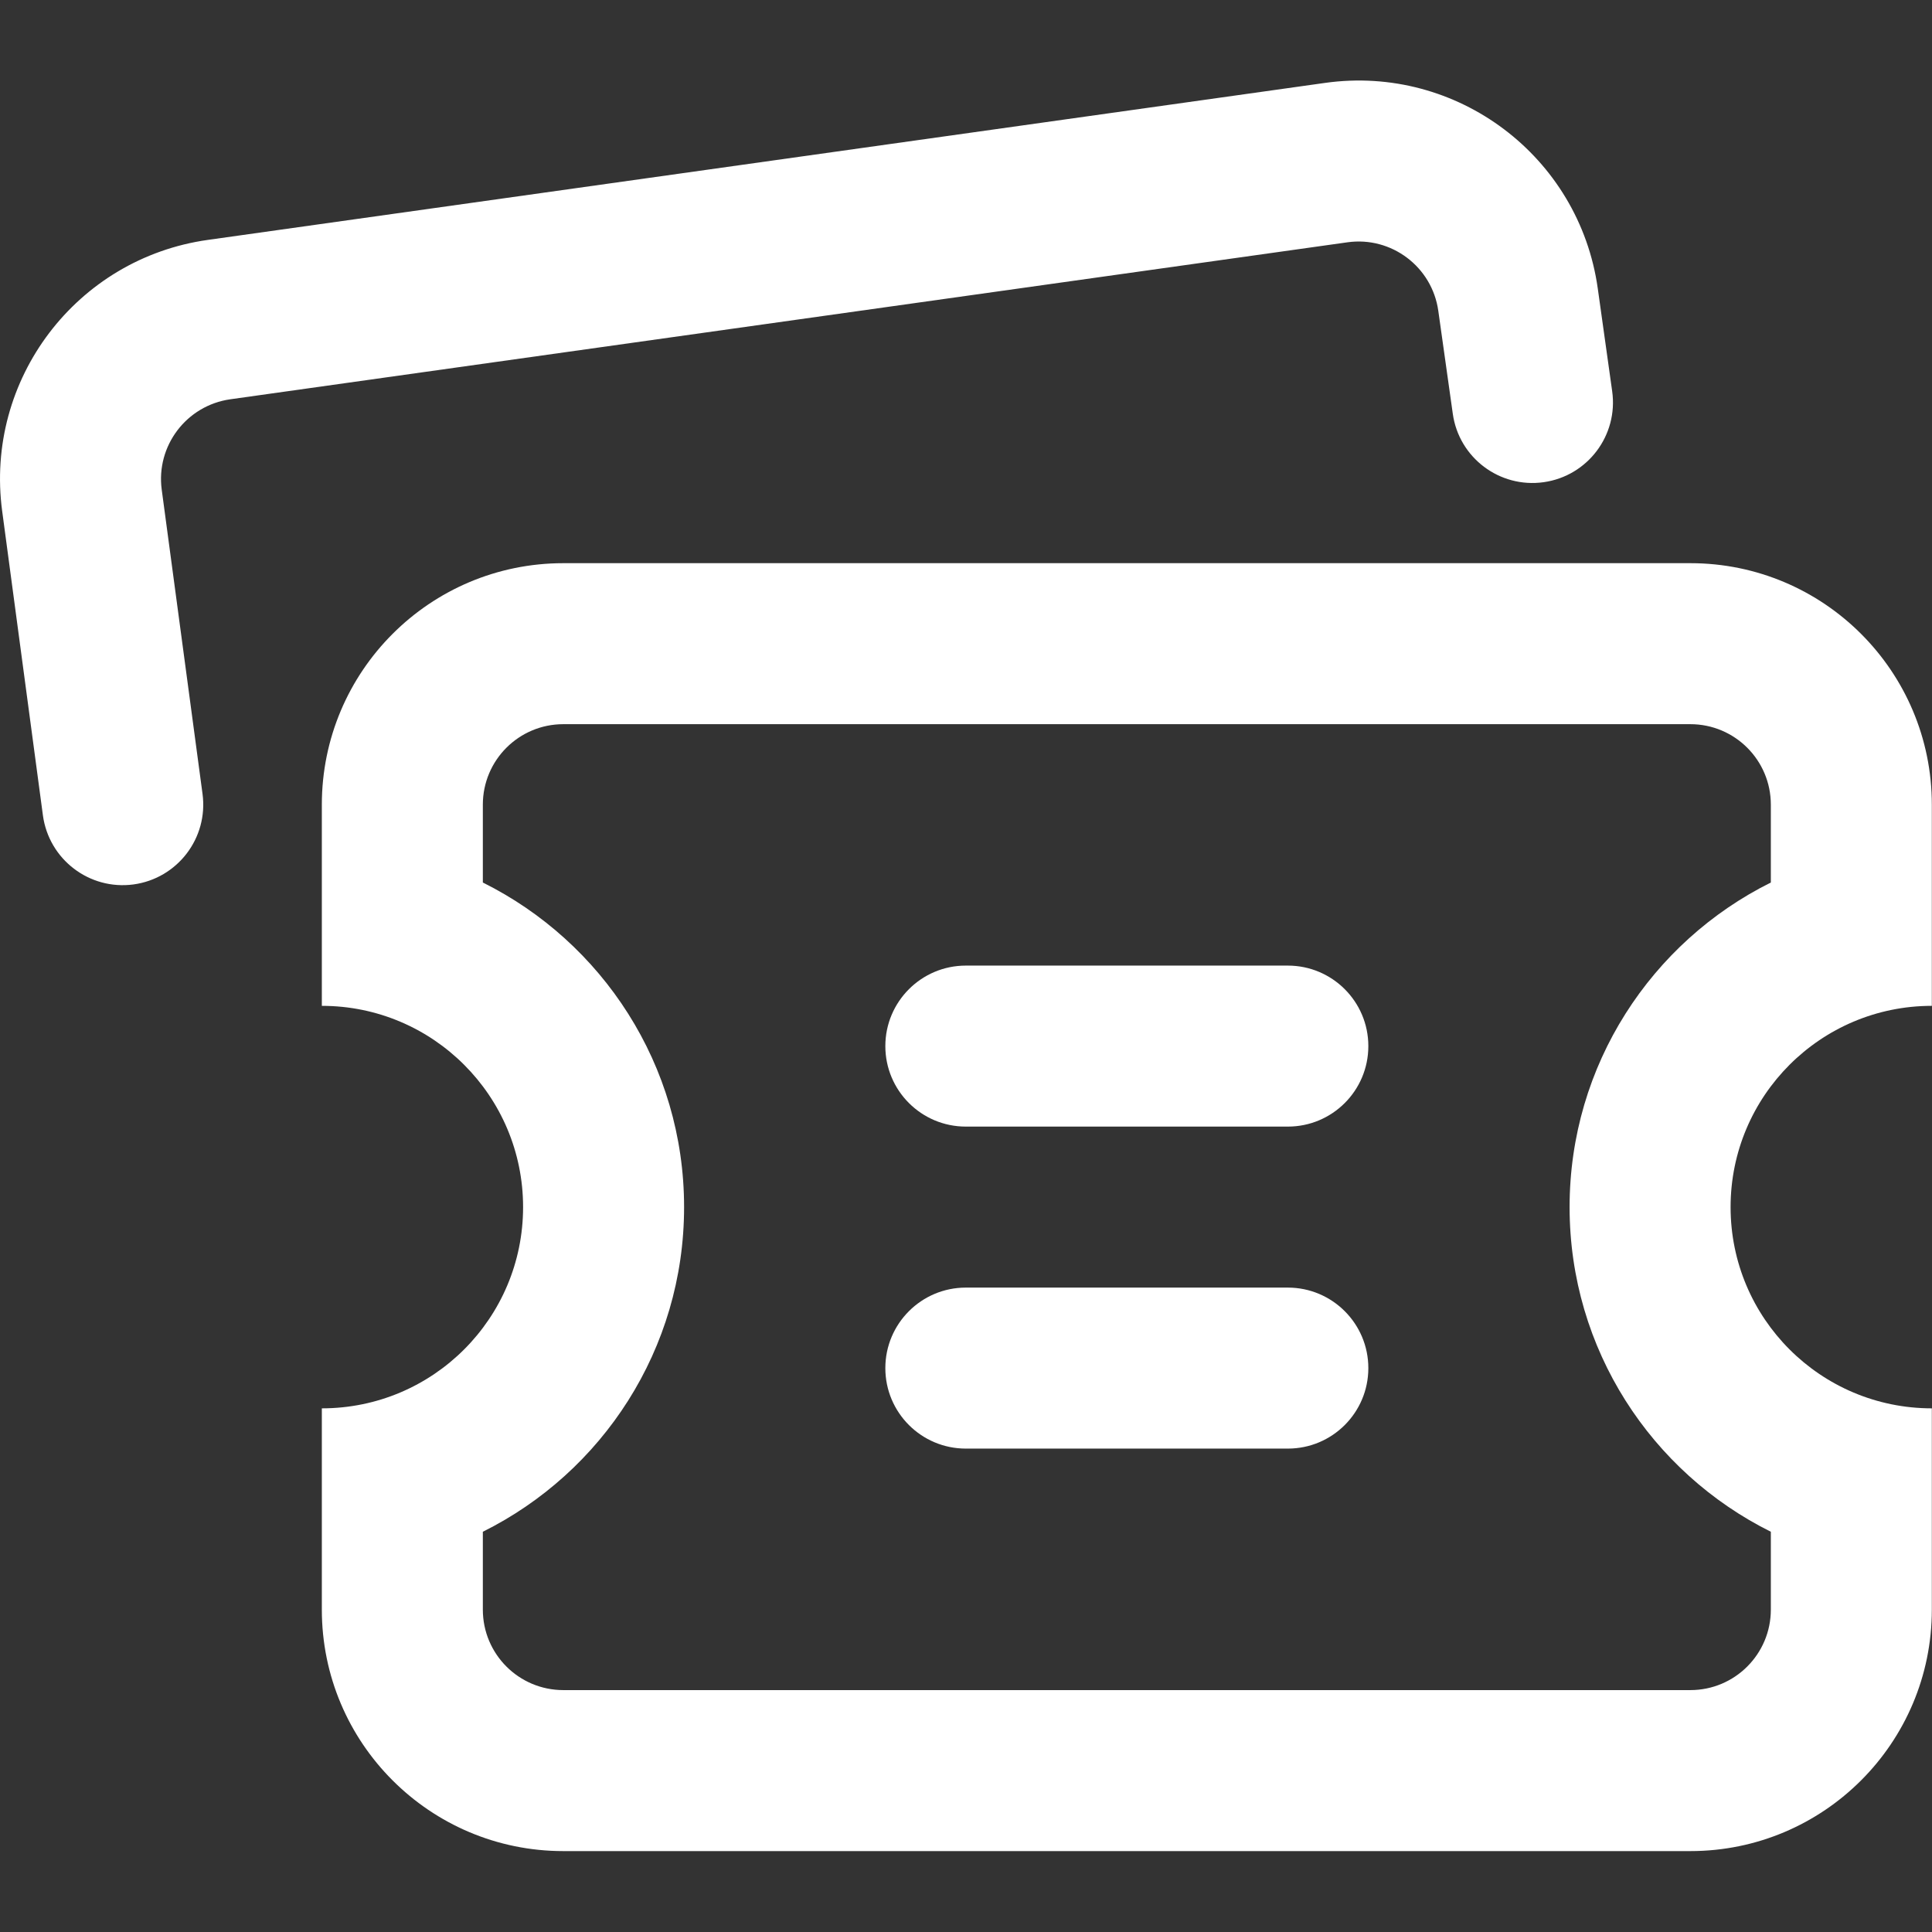 <svg width="24" height="24" viewBox="0 0 24 24" fill="none" xmlns="http://www.w3.org/2000/svg">
<rect x="0" y="0" width="24" height="24" fill="#333333" stroke="none"/>
<path d="M2.583 2.98C0.95 3.209 -0.192 4.714 0.027 6.349L0.533 10.128C0.607 10.676 1.11 11.06 1.657 10.987C2.205 10.913 2.589 10.41 2.516 9.863L2.009 6.083C1.936 5.538 2.317 5.037 2.861 4.96L16.738 3.01C17.284 2.933 17.79 3.314 17.867 3.861L18.047 5.139C18.123 5.686 18.629 6.067 19.176 5.99C19.723 5.913 20.104 5.407 20.027 4.86L19.848 3.583C19.617 1.942 18.1 0.799 16.459 1.03L2.583 2.98Z" fill="white"/>
<path d="M11.998 11.995C11.446 11.995 10.998 12.443 10.998 12.995C10.998 13.548 11.446 13.995 11.998 13.995H15.998C16.55 13.995 16.998 13.548 16.998 12.995C16.998 12.443 16.55 11.995 15.998 11.995H11.998Z" fill="white"/>
<path d="M11.998 15.995C11.446 15.995 10.998 16.443 10.998 16.995C10.998 17.548 11.446 17.995 11.998 17.995H15.998C16.55 17.995 16.998 17.548 16.998 16.995C16.998 16.443 16.55 15.995 15.998 15.995H11.998Z" fill="white"/>
<path fill-rule="evenodd" clip-rule="evenodd" d="M3.998 9.996C3.998 8.339 5.341 6.996 6.998 6.996H20.998C22.655 6.996 23.998 8.339 23.998 9.996V12.495C22.617 12.495 21.498 13.615 21.498 14.995C21.498 16.376 22.617 17.495 23.998 17.495V19.995C23.998 21.652 22.655 22.995 20.998 22.995H6.998C5.341 22.995 3.998 21.652 3.998 19.995V17.495C5.379 17.495 6.498 16.376 6.498 14.995C6.498 13.615 5.379 12.495 3.998 12.495V9.996ZM21.998 19.028C20.516 18.291 19.498 16.762 19.498 14.995C19.498 13.229 20.516 11.7 21.998 10.963V9.996C21.998 9.443 21.55 8.996 20.998 8.996H6.998C6.446 8.996 5.998 9.443 5.998 9.996V10.963C7.48 11.7 8.498 13.229 8.498 14.995C8.498 16.762 7.48 18.291 5.998 19.028V19.995C5.998 20.548 6.446 20.995 6.998 20.995H20.998C21.55 20.995 21.998 20.548 21.998 19.995V19.028Z" fill="white"/>
</svg>

